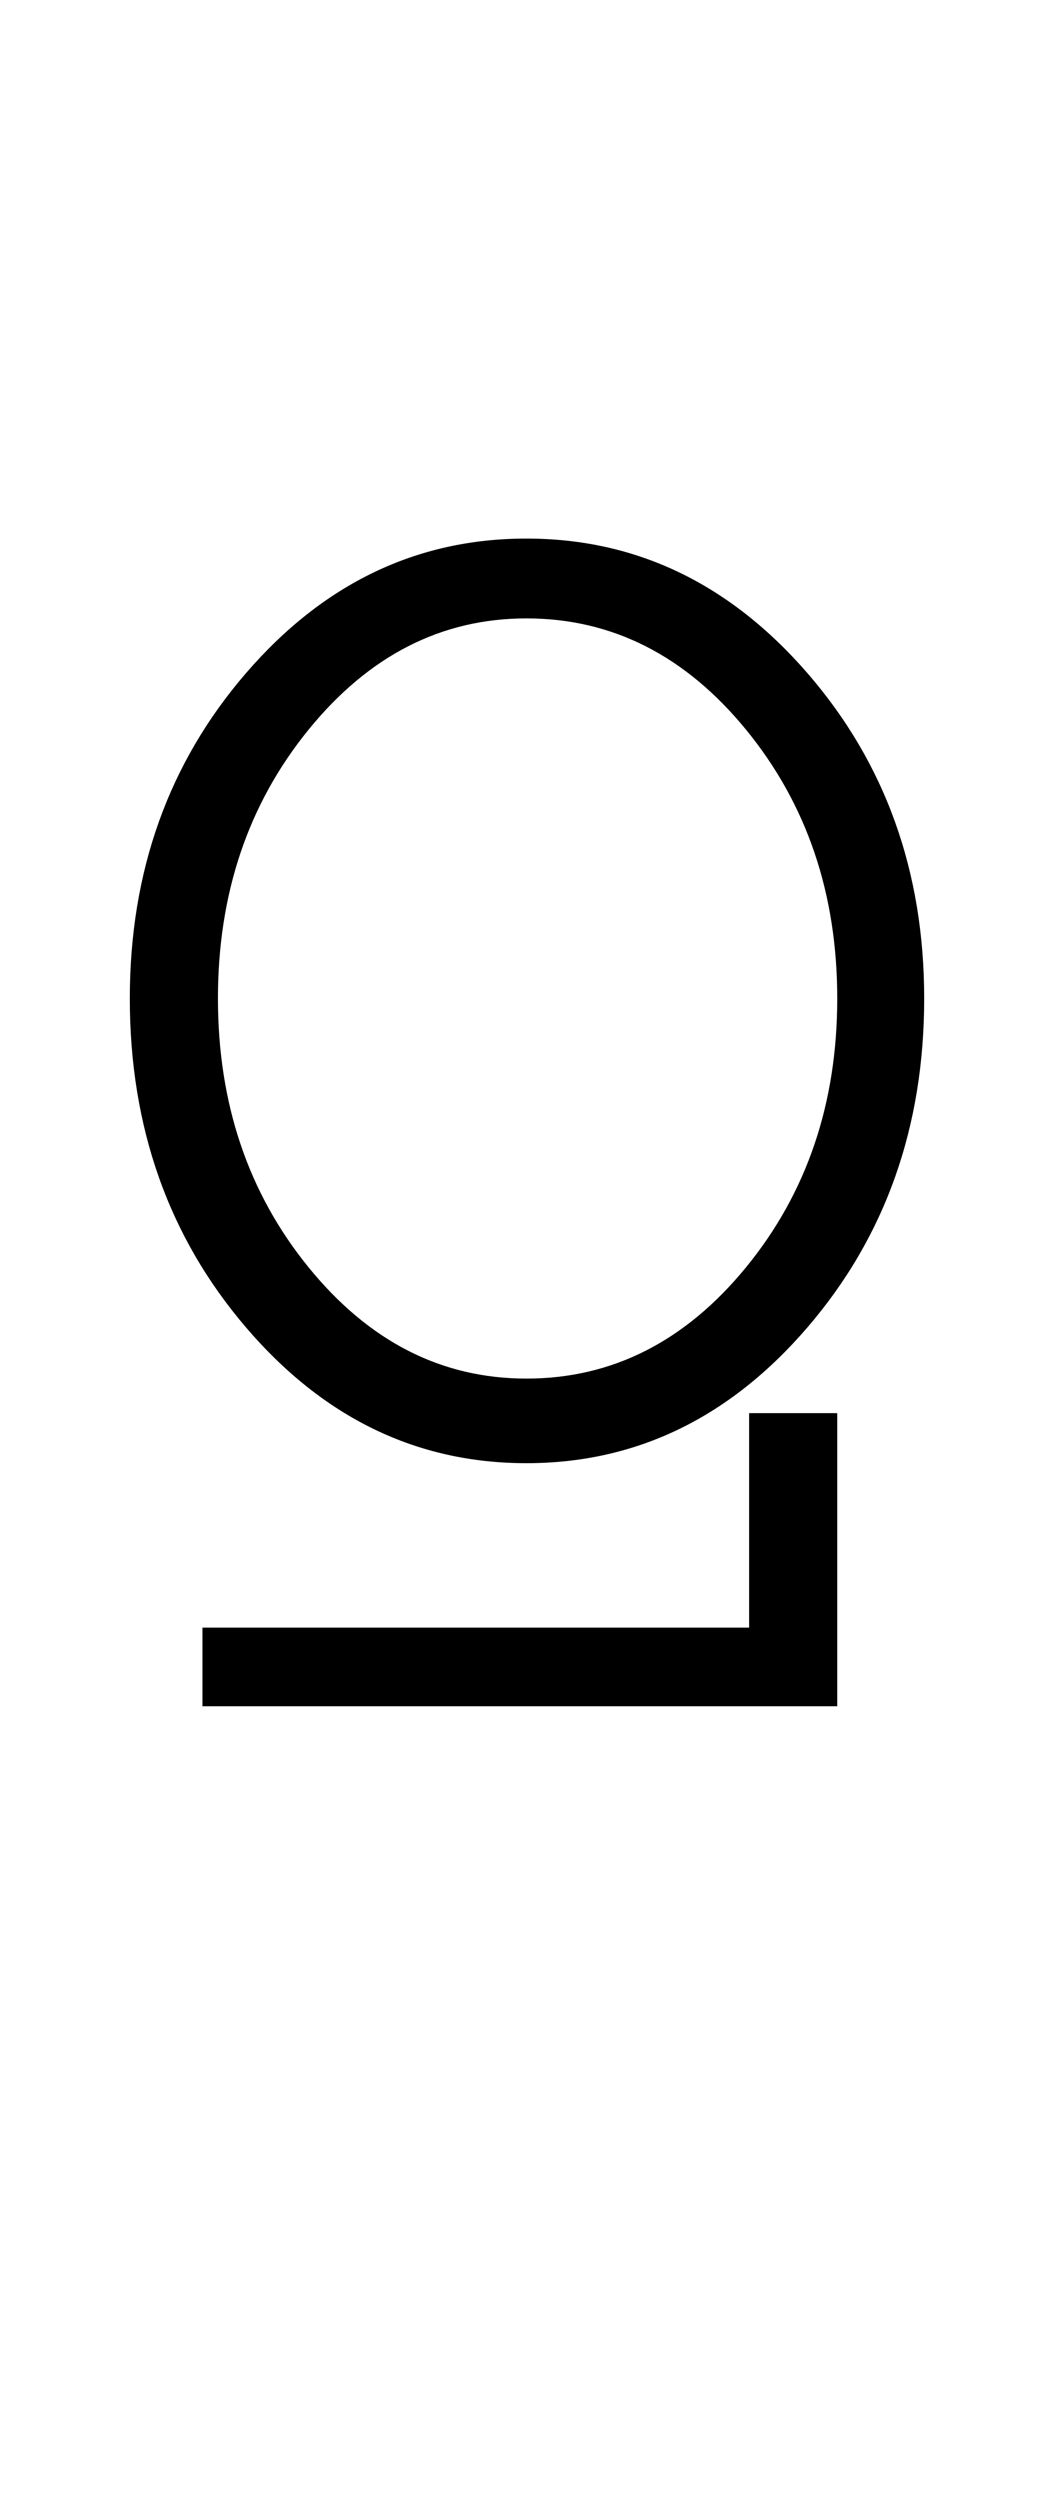 <?xml version="1.0" encoding="UTF-8"?>
<svg xmlns="http://www.w3.org/2000/svg" xmlns:xlink="http://www.w3.org/1999/xlink" width="221.25pt" height="524.5pt" viewBox="0 0 221.25 524.5" version="1.1">
<defs>
<g>
<symbol overflow="visible" id="glyph0-0">
<path style="stroke:none;" d="M 8.5 0 L 8.5 -170.5 L 76.5 -170.5 L 76.5 0 Z M 17 -8.5 L 68 -8.5 L 68 -162 L 17 -162 Z M 17 -8.5 "/>
</symbol>
<symbol overflow="visible" id="glyph0-1">
<path style="stroke:none;" d="M 11.25 -92.75 C 11.25 -119.414 19.375 -142.164 35.625 -161 C 51.875 -179.832 71.5 -189.25 94.5 -189.25 C 117.5 -189.25 137.164 -179.832 153.5 -161 C 169.832 -142.164 178 -119.414 178 -92.75 C 178 -65.75 169.832 -42.75 153.5 -23.75 C 137.164 -4.75 117.5 4.75 94.5 4.75 C 71.5 4.75 51.875 -4.75 35.625 -23.75 C 19.375 -42.75 11.25 -65.75 11.25 -92.75 Z M 94.5 -13 C 112.5 -13 127.875 -20.789 140.625 -36.375 C 153.375 -51.957 159.75 -70.75 159.75 -92.75 C 159.75 -114.75 153.375 -133.539 140.625 -149.125 C 127.875 -164.707 112.5 -172.5 94.5 -172.5 C 76.664 -172.5 61.414 -164.707 48.75 -149.125 C 36.082 -133.539 29.75 -114.75 29.75 -92.75 C 29.75 -70.75 36.082 -51.957 48.75 -36.375 C 61.414 -20.789 76.664 -13 94.5 -13 Z M 26.5 55.75 L 26.5 39.25 L 141.25 39.25 L 141.25 -5.75 L 159.75 -5.75 L 159.75 55.75 Z M 26.5 55.75 "/>
</symbol>
</g>
</defs>
<g id="surface1">
<rect x="0" y="0" width="221.25" height="524.5" style="fill:rgb(100%,100%,100%);fill-opacity:1;stroke:none;"/>
<g style="fill:rgb(0%,0%,0%);fill-opacity:1;">
  <use xlink:href="#glyph0-1" x="16" y="302.25"/>
</g>
</g>
</svg>
